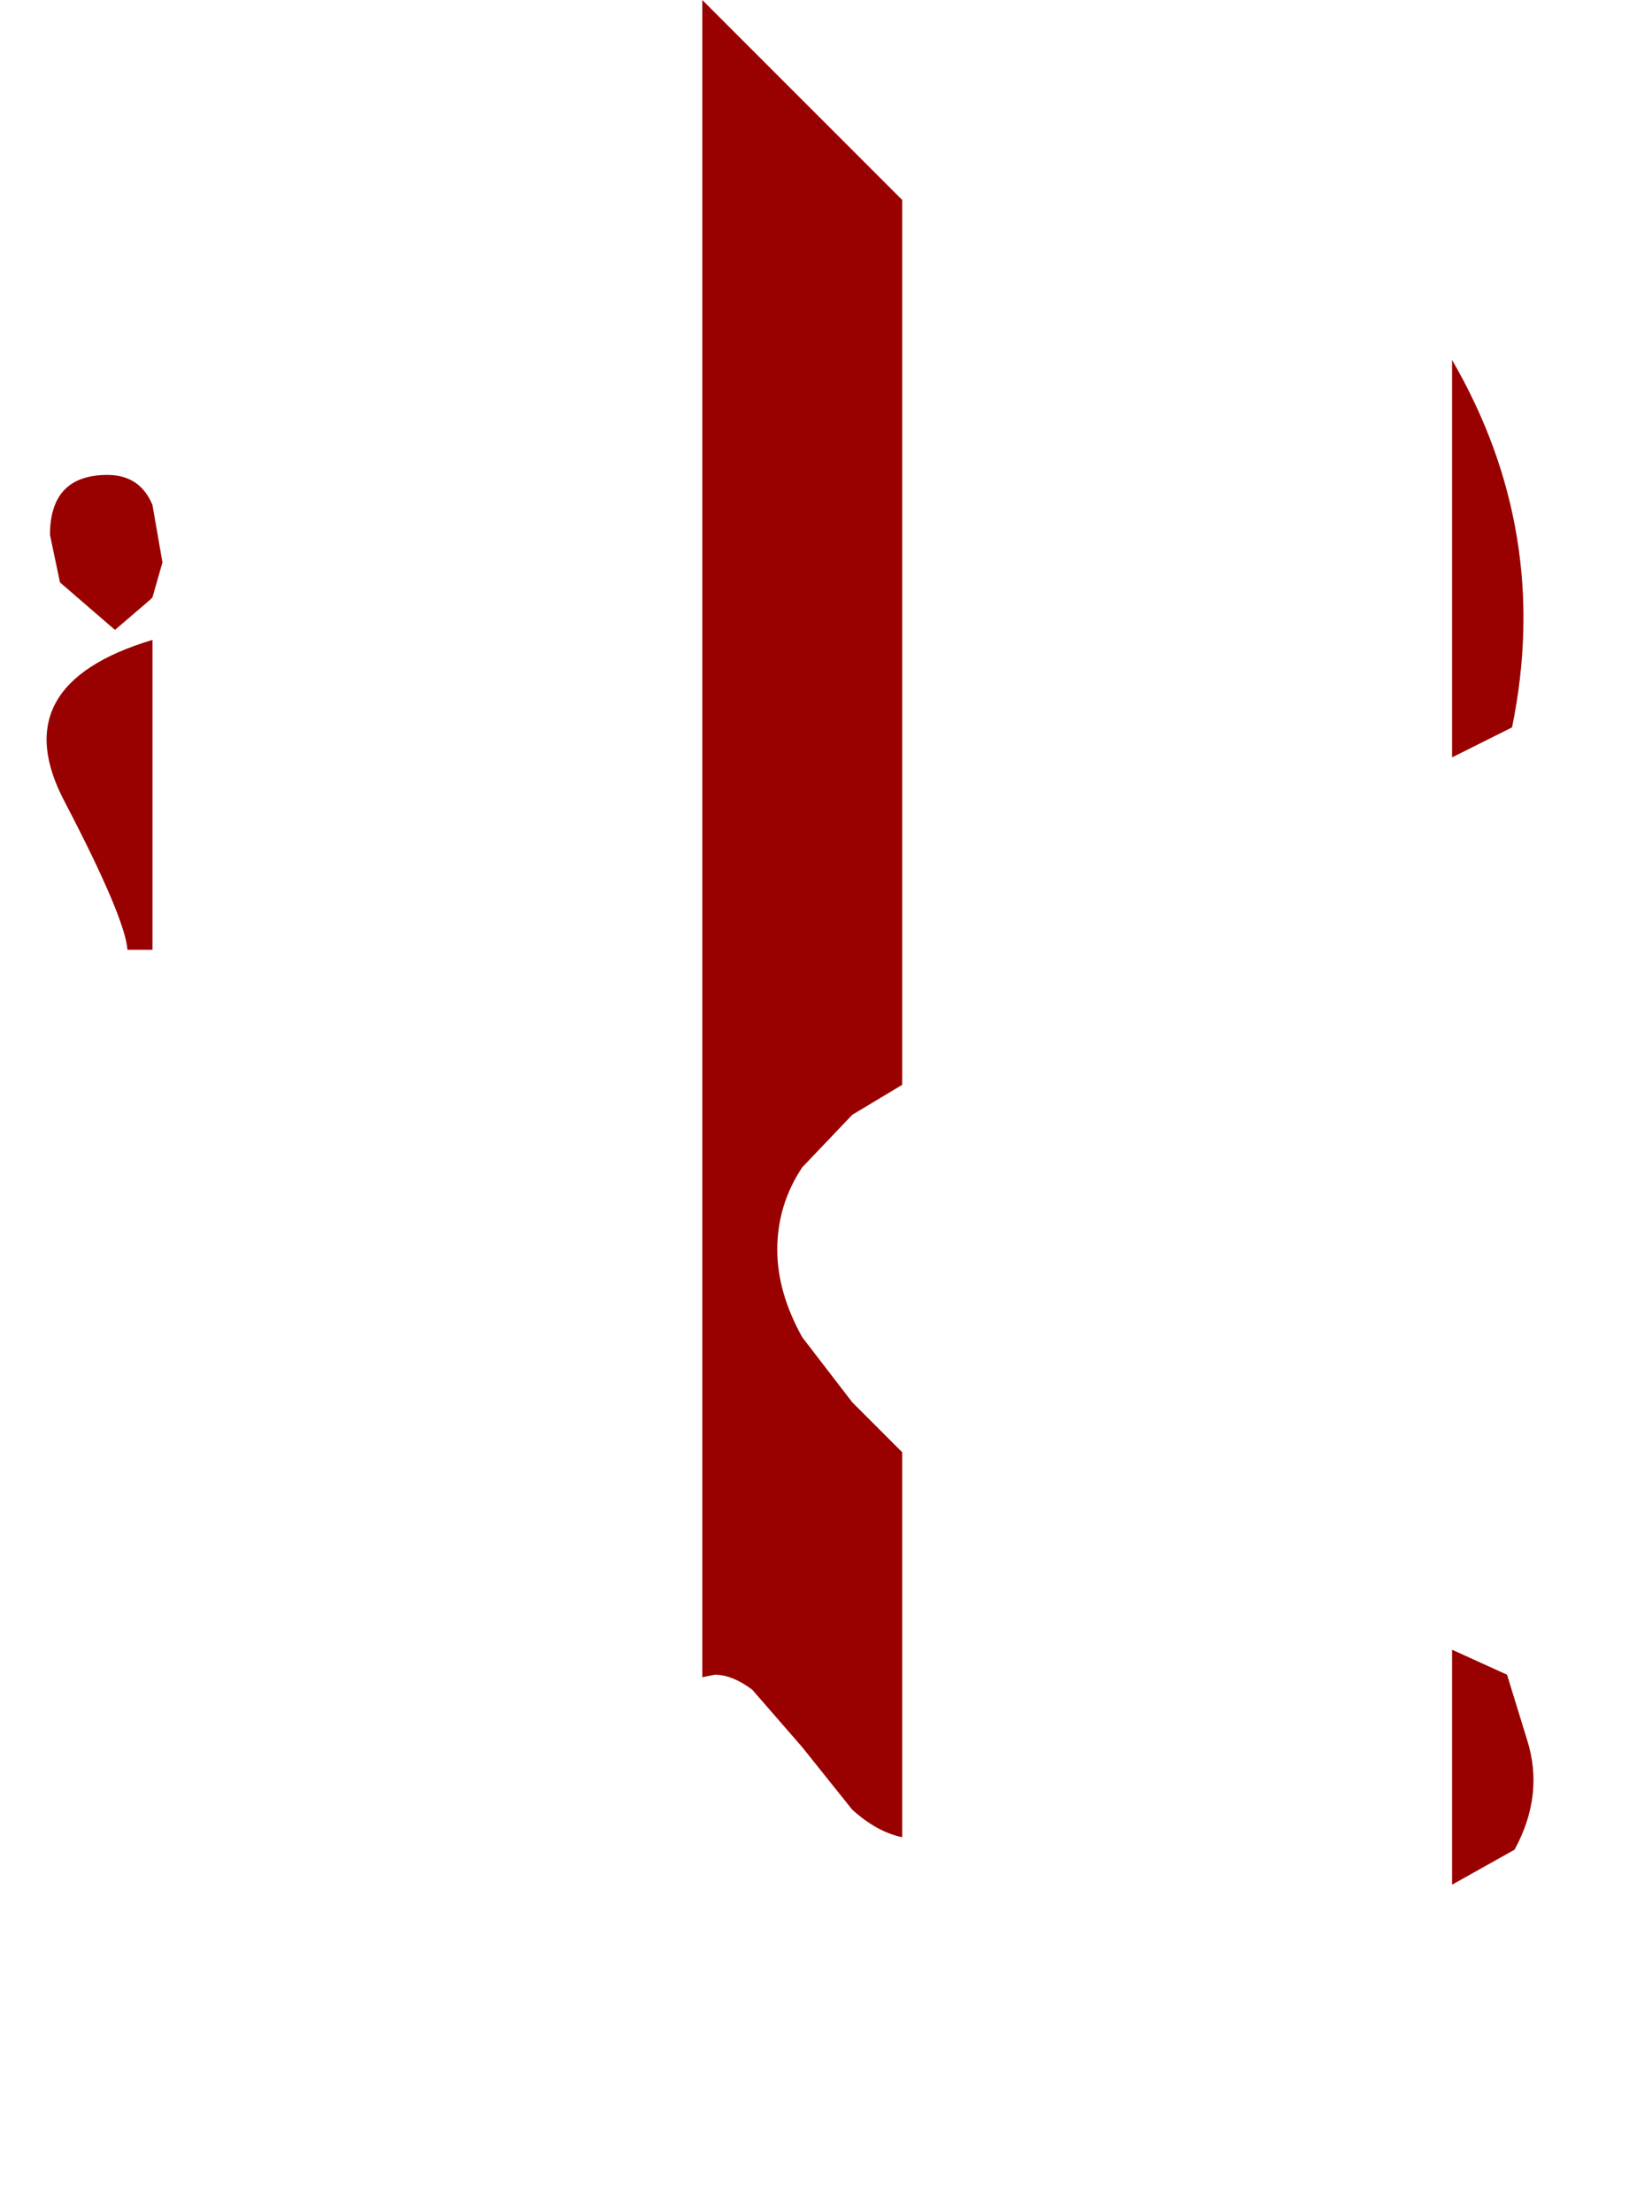 <?xml version="1.0" encoding="UTF-8" standalone="no"?>
<svg xmlns:ffdec="https://www.free-decompiler.com/flash" xmlns:xlink="http://www.w3.org/1999/xlink" ffdec:objectType="frame" height="44.25px" width="33.05px" xmlns="http://www.w3.org/2000/svg">
  <g transform="matrix(1.0, 0.0, 0.0, 1.0, 14.05, 0.0)">
    <use ffdec:characterId="1017" height="37.7" transform="matrix(1.0, 0.0, 0.0, 1.0, -13.1, 0.0)" width="29.75" xlink:href="#shape0"/>
  </g>
  <defs>
    <g id="shape0" transform="matrix(1.0, 0.0, 0.0, 1.0, 13.1, 0.0)">
      <path d="M15.0 15.15 L15.0 7.2 Q17.0 10.65 16.2 14.55 L15.0 15.15 M4.0 4.0 L4.0 21.7 3.0 22.3 2.0 23.35 Q1.5 24.1 1.5 25.0 1.5 25.85 2.0 26.75 L3.0 28.05 3.4 28.45 4.0 29.05 4.0 36.75 Q3.5 36.65 3.0 36.2 L2.0 34.95 1.0 33.8 Q0.6 33.5 0.25 33.5 L0.0 33.55 0.0 0.0 4.0 4.0 M16.5 34.8 Q16.85 35.9 16.25 37.0 L15.0 37.7 15.0 33.0 16.1 33.5 16.5 34.8 M-11.0 10.1 L-10.8 11.25 -11.0 11.95 -11.05 12.0 -11.75 12.6 -12.85 11.65 -13.05 10.7 Q-13.05 9.5 -11.9 9.5 -11.25 9.5 -11.0 10.1 M-12.75 16.05 Q-14.0 13.7 -11.0 12.8 L-11.0 19.0 -11.5 19.0 Q-11.55 18.35 -12.75 16.05" fill="#990000" fill-rule="evenodd" stroke="none"/>
    </g>
  </defs>
</svg>
